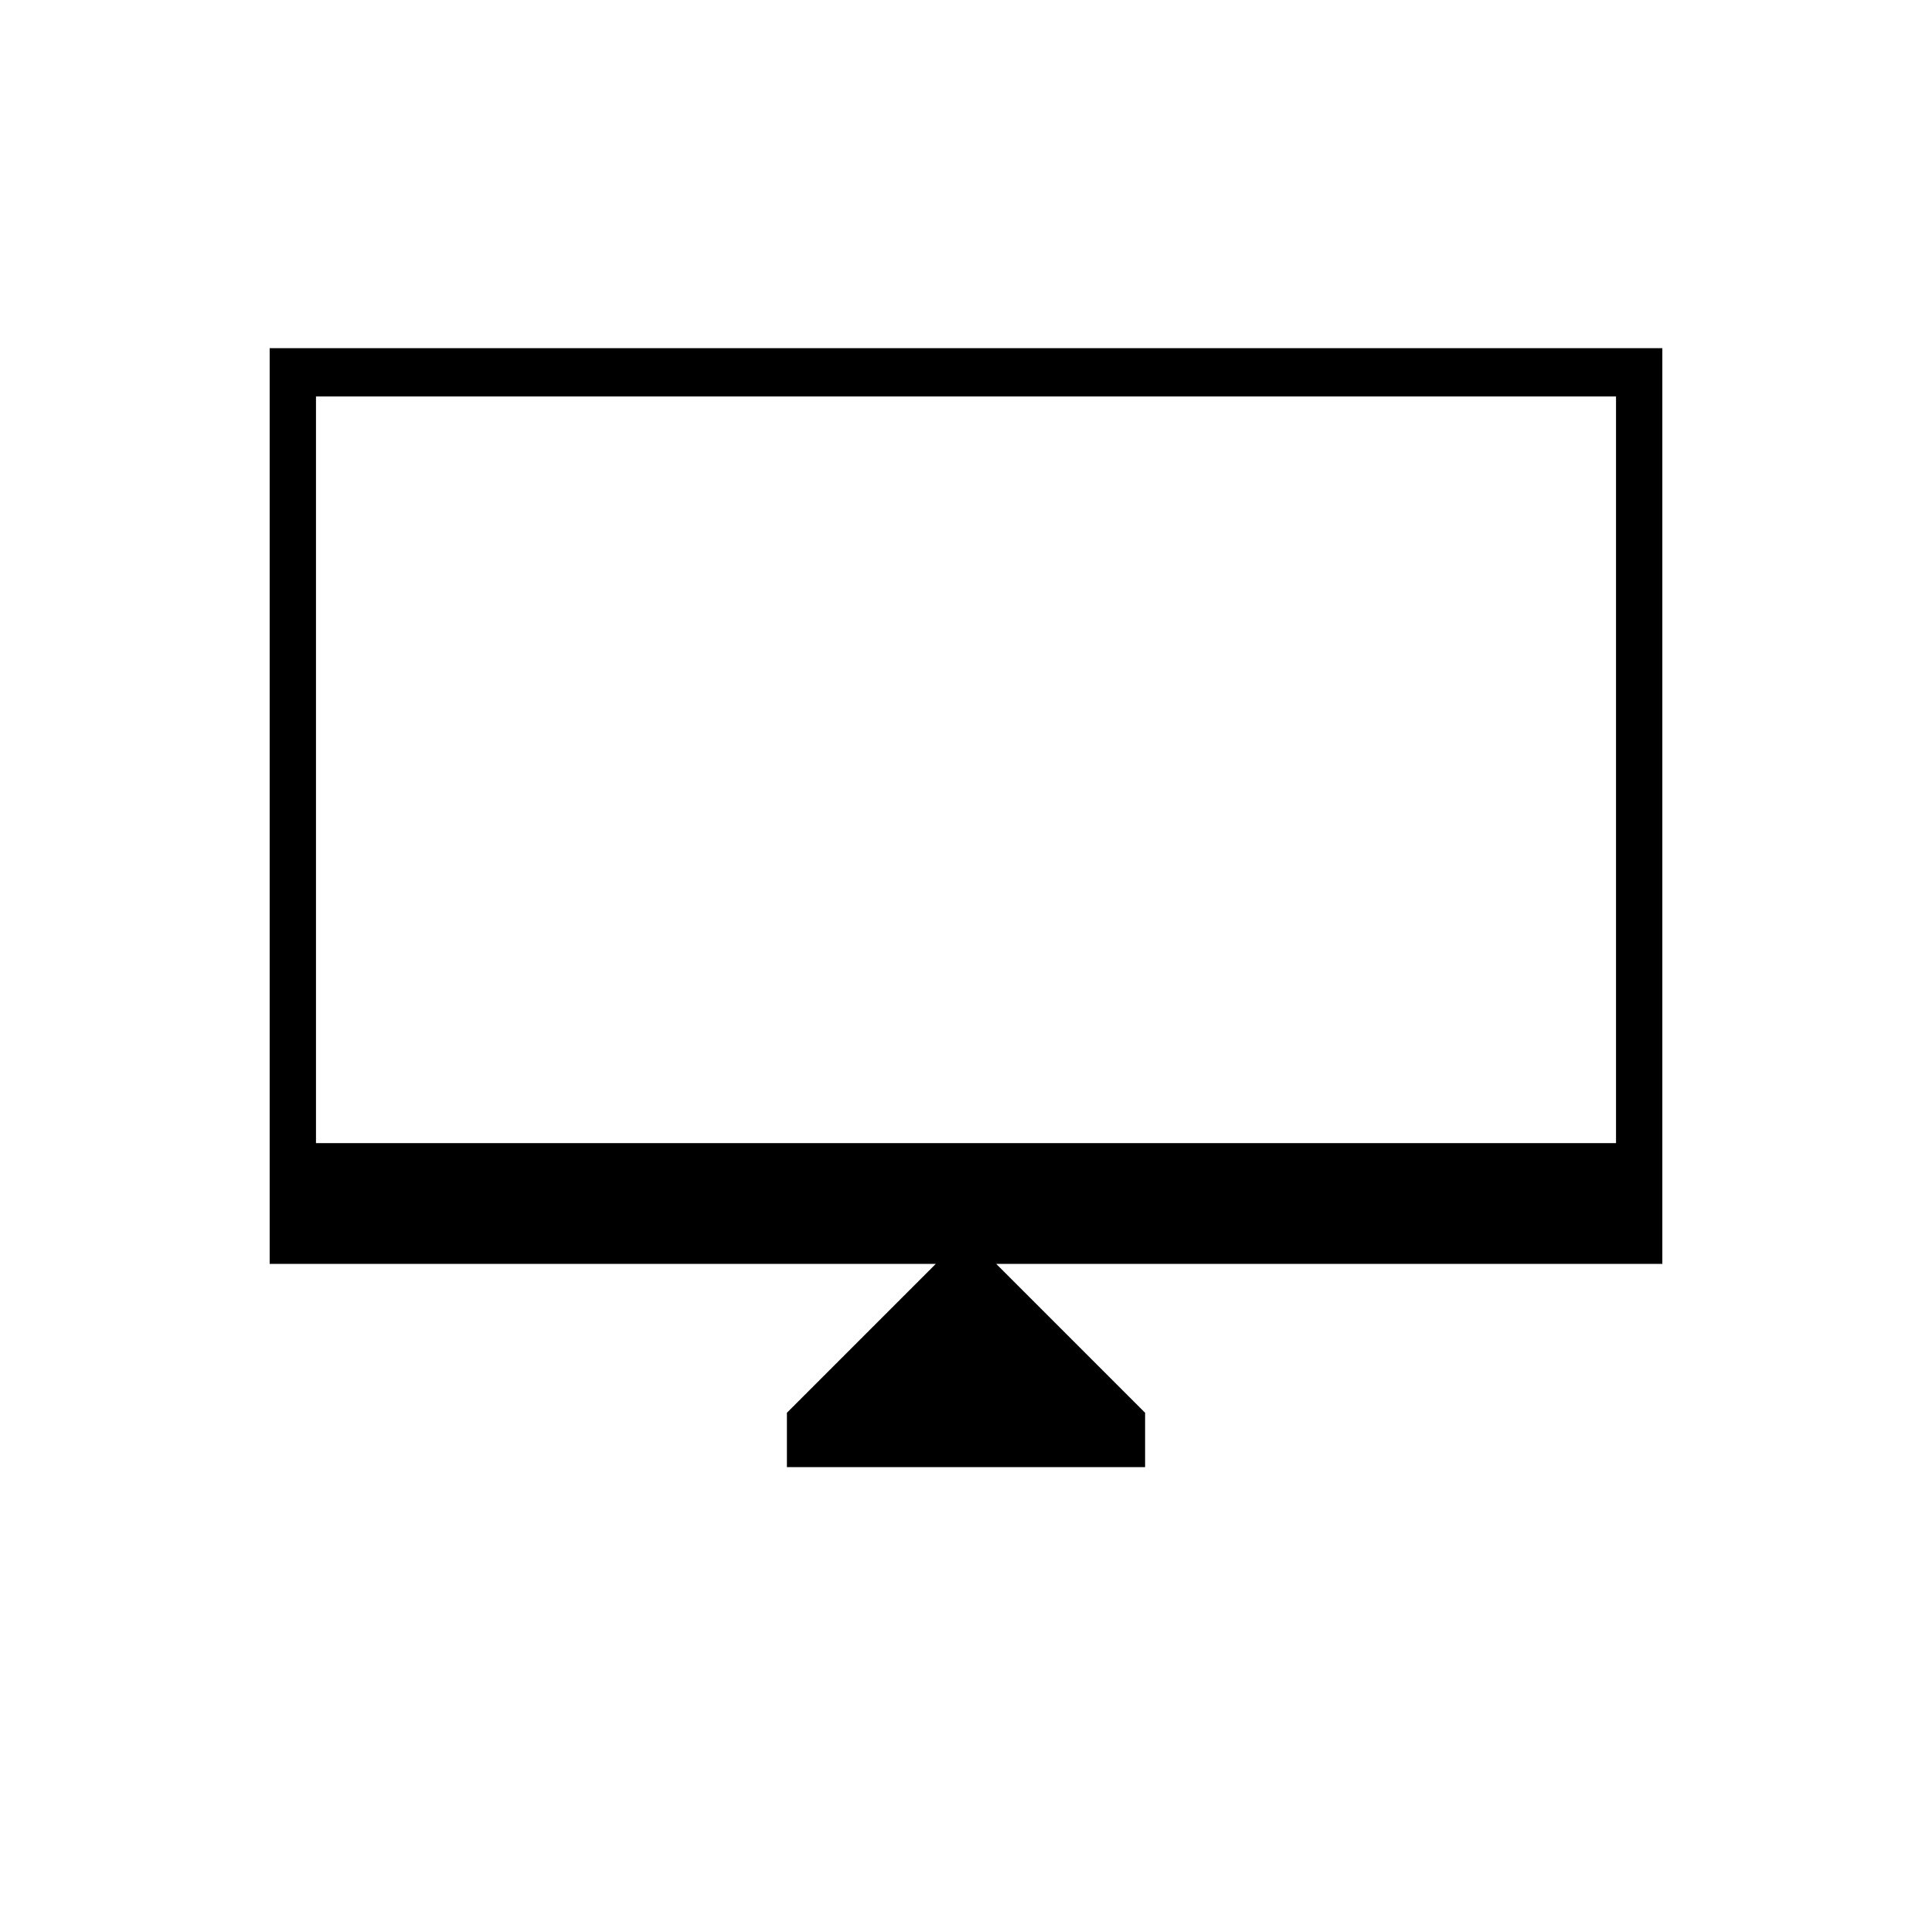 <svg xmlns="http://www.w3.org/2000/svg" height="40" width="40"><path d="M16.292 30.375V29.25l3.083-3.083H5.583V7.208h28.834v18.959H20.625l3.083 3.083v1.125Zm-9.75-6.708h26.916V8.208H6.542Zm0 0V8.208v15.459Z"/></svg>